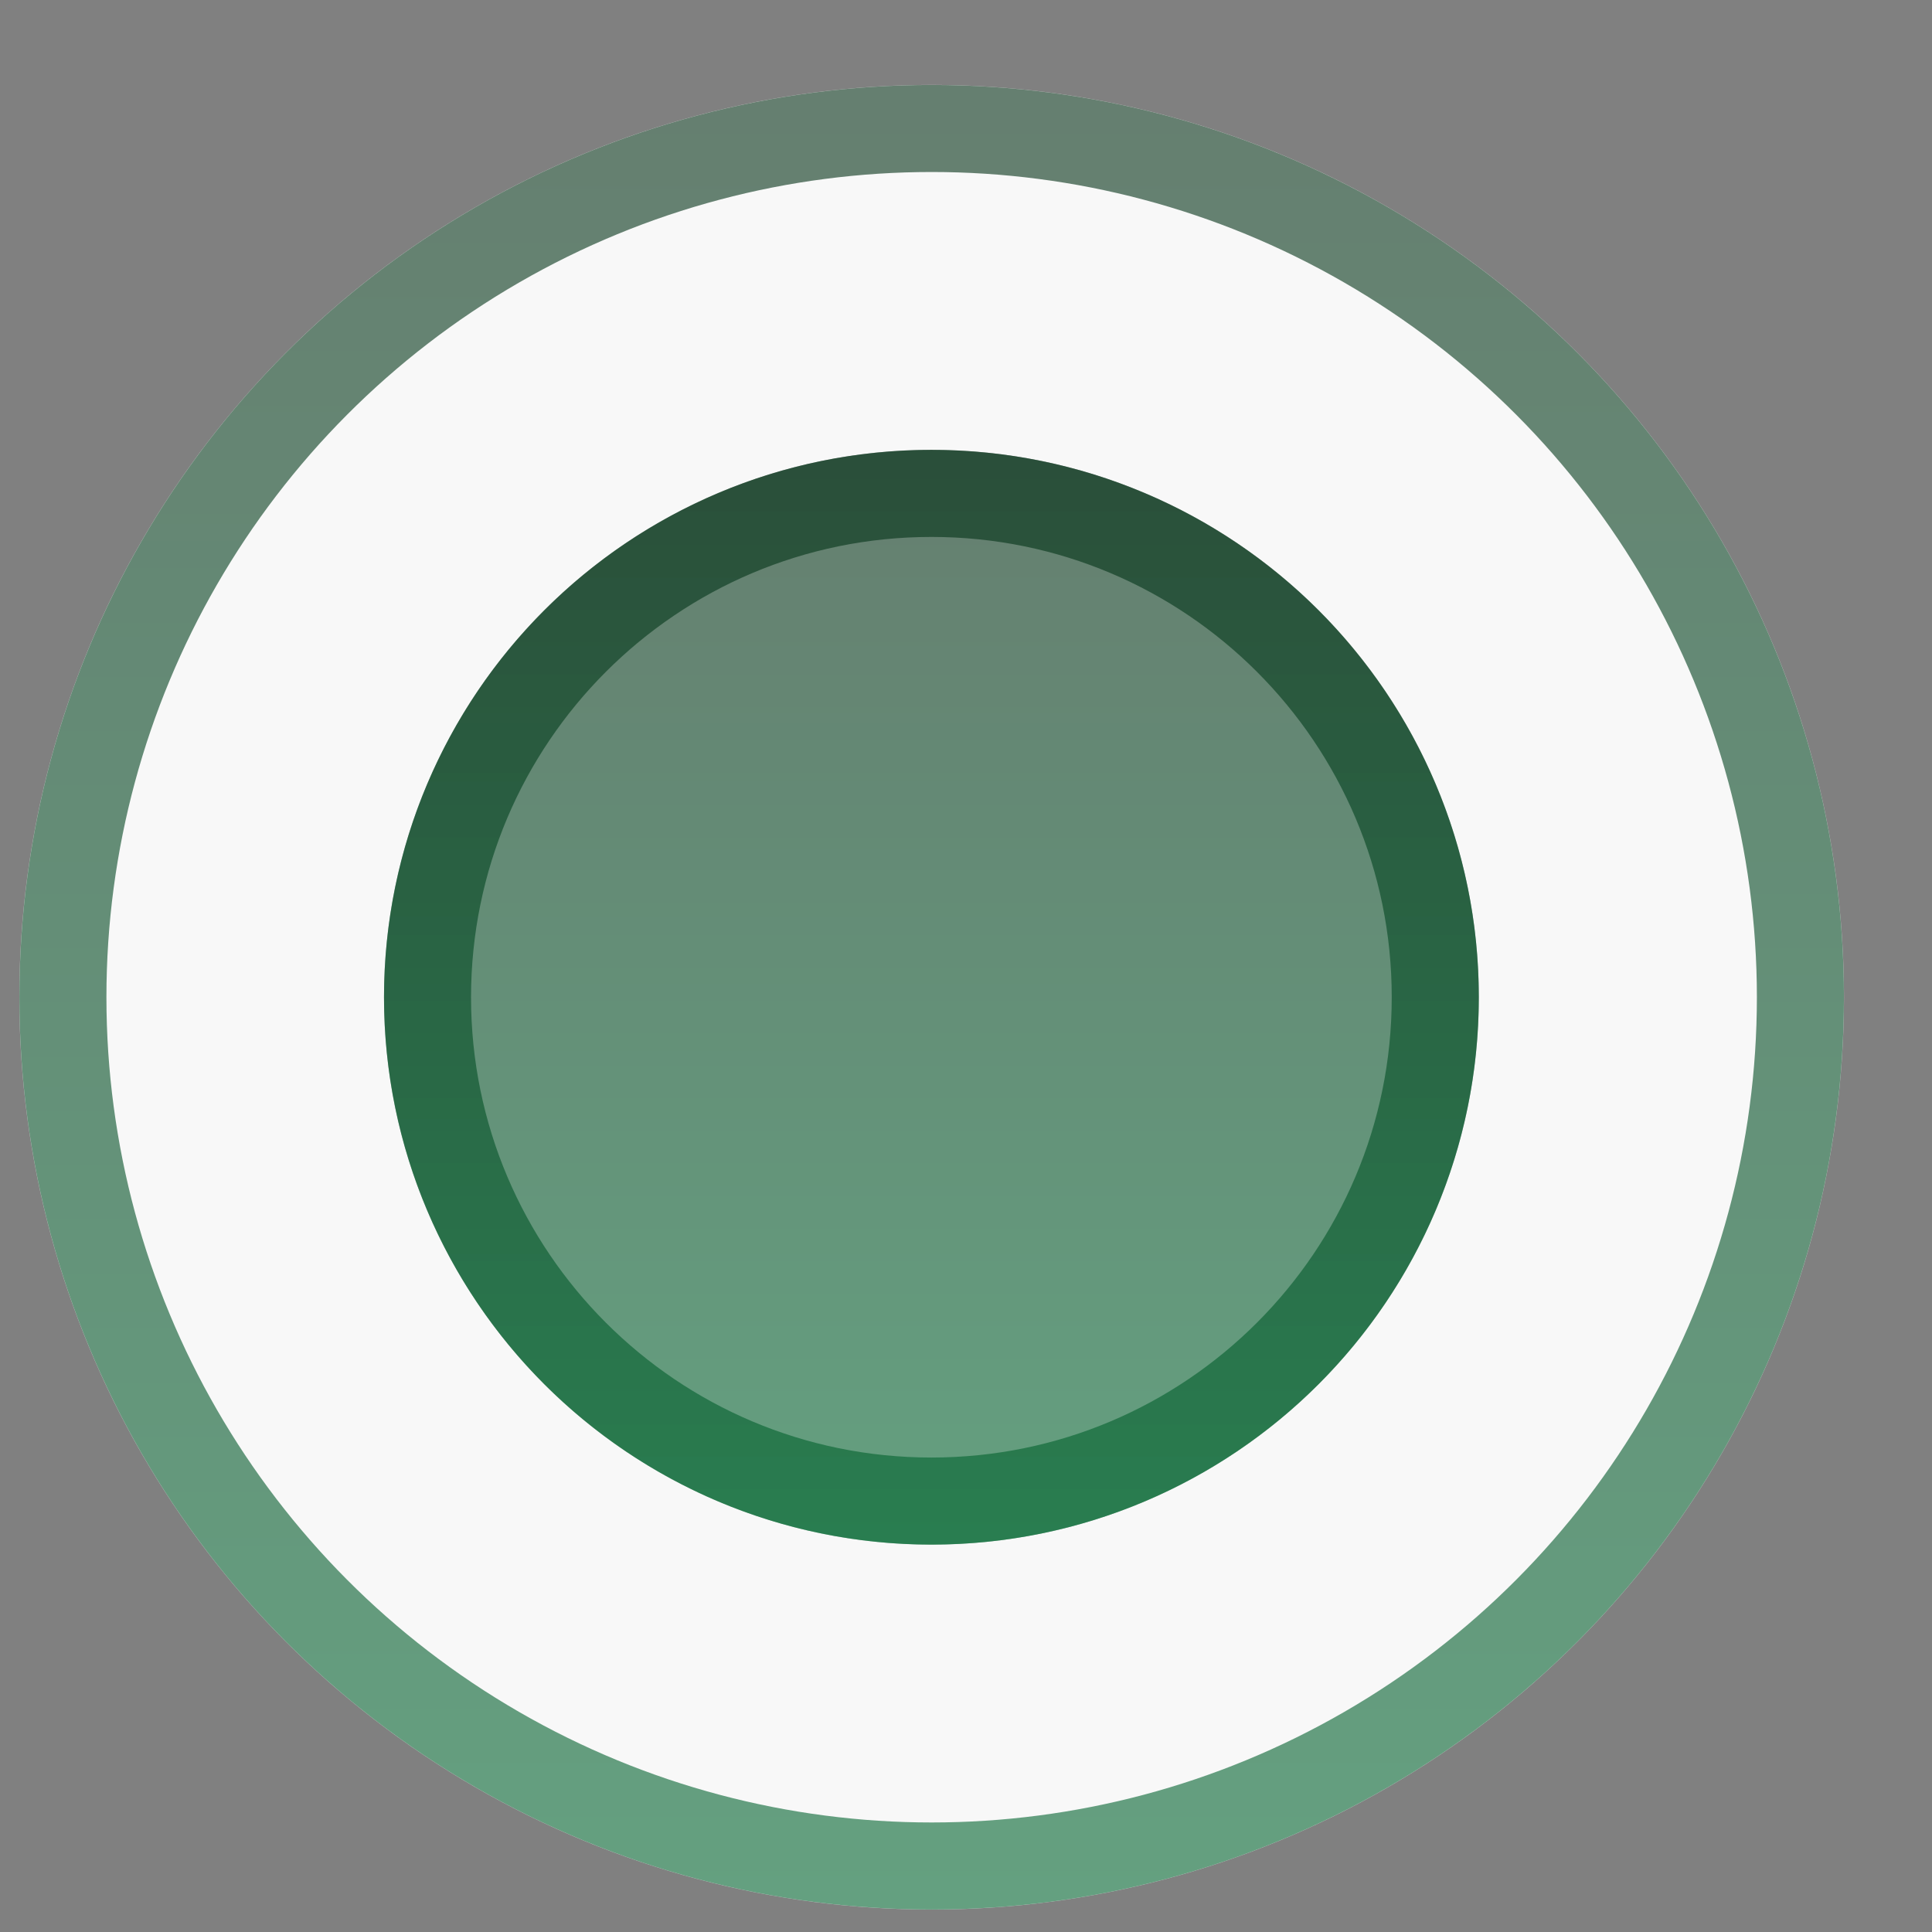 <svg width="18" height="18" viewBox="0 0 18 18" fill="none" xmlns="http://www.w3.org/2000/svg">
<rect x="0" y="0" width="18" height="18" fill="#808080" stroke="none"/>
<circle cx="8.68" cy="9.291" r="8.5" fill="#F8F8F8"/>
<circle cx="8.68" cy="9.291" r="8.094" stroke="url(#paint0_linear_17001_1573)" stroke-opacity="0.6" stroke-width="0.811"/>
<ellipse cx="8.678" cy="9.291" rx="5.1" ry="5.1" fill="url(#paint1_linear_17001_1573)" fill-opacity="0.6"/>
<path d="M8.678 4.597C11.27 4.597 13.372 6.699 13.372 9.291C13.372 11.884 11.27 13.985 8.678 13.985C6.085 13.985 3.983 11.883 3.983 9.291C3.984 6.699 6.085 4.597 8.678 4.597Z" stroke="url(#paint2_linear_17001_1573)" stroke-opacity="0.6" stroke-width="0.811"/>
<defs>
<linearGradient id="paint0_linear_17001_1573" x1="8.68" y1="0.791" x2="8.68" y2="17.791" gradientUnits="userSpaceOnUse">
<stop stop-color="#032E15"/>
<stop offset="1" stop-color="#016630"/>
</linearGradient>
<linearGradient id="paint1_linear_17001_1573" x1="8.678" y1="4.191" x2="8.678" y2="14.391" gradientUnits="userSpaceOnUse">
<stop stop-color="#032E15"/>
<stop offset="1" stop-color="#016630"/>
</linearGradient>
<linearGradient id="paint2_linear_17001_1573" x1="8.678" y1="4.191" x2="8.678" y2="14.391" gradientUnits="userSpaceOnUse">
<stop stop-color="#032E15"/>
<stop offset="1" stop-color="#016630"/>
</linearGradient>
</defs>
</svg>
